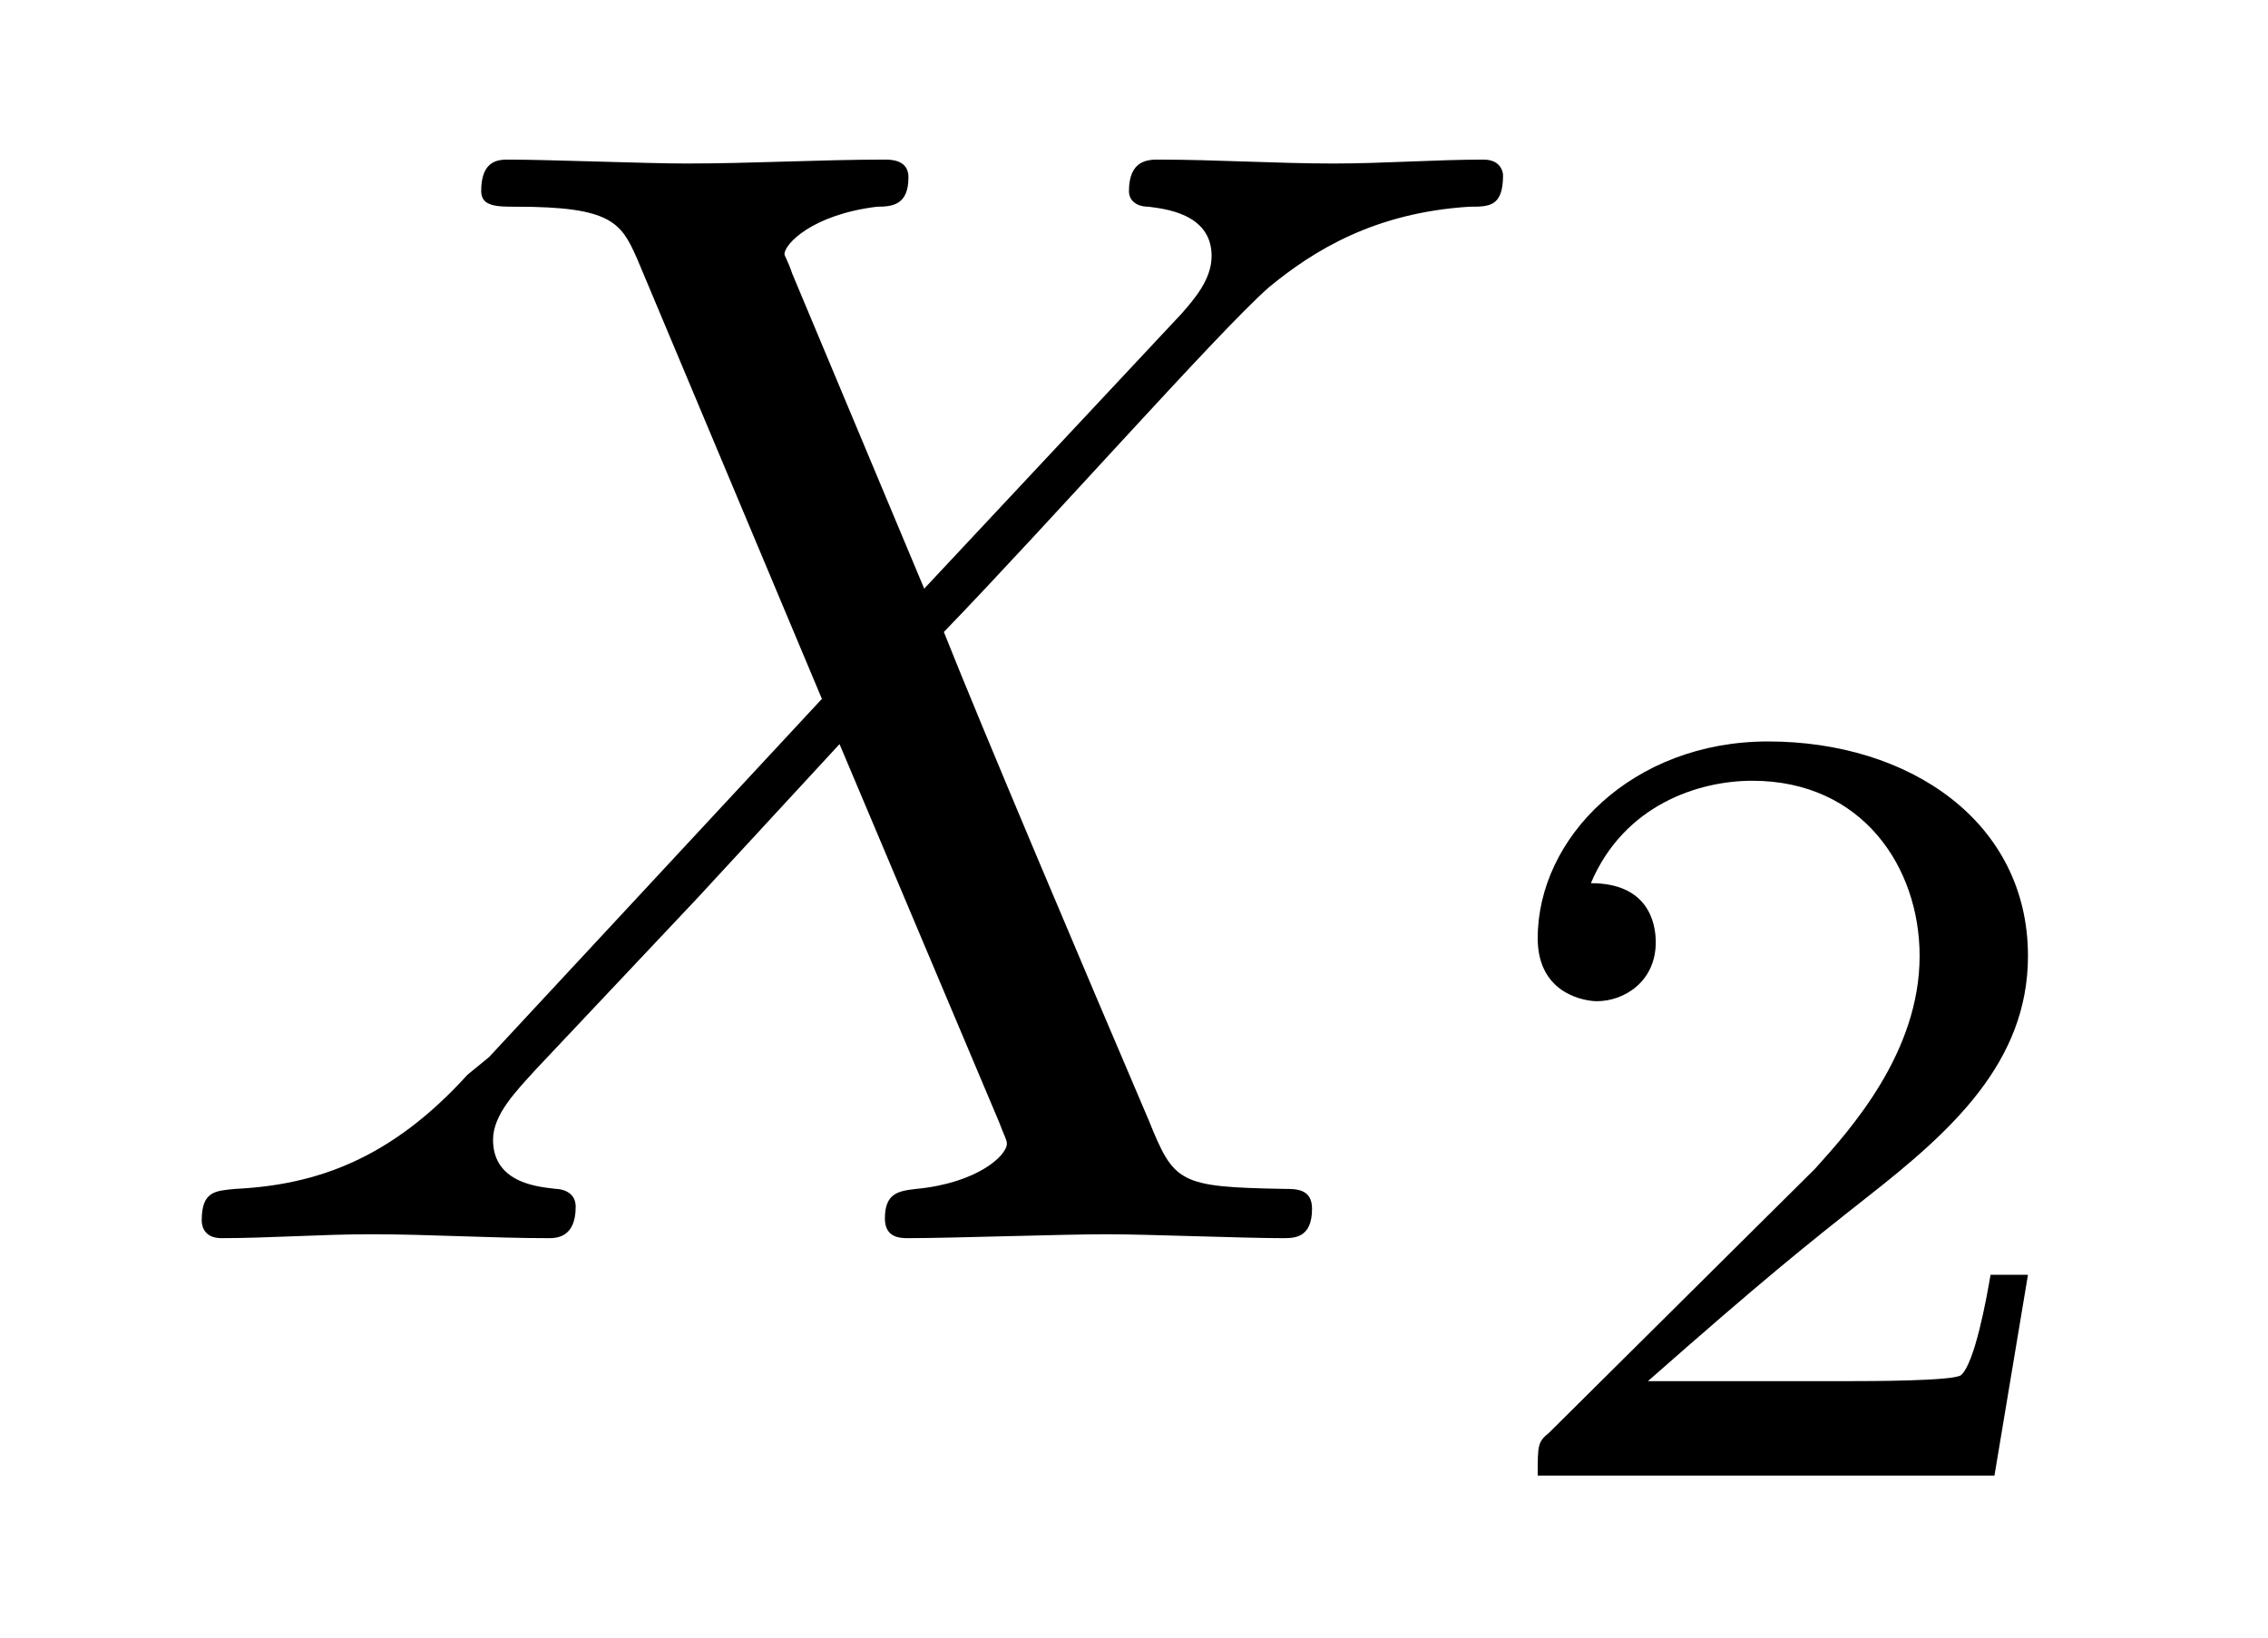 <?xml version="1.0" encoding="UTF-8"?>
<svg xmlns="http://www.w3.org/2000/svg" xmlns:xlink="http://www.w3.org/1999/xlink" width="18pt" height="13pt" viewBox="0 0 18 13" version="1.1">
<defs>
<g>
<symbol overflow="visible" id="glyph0-0">
<path style="stroke:none;" d=""/>
</symbol>
<symbol overflow="visible" id="glyph0-1">
<path style="stroke:none;" d="M 6.078 -5.156 L 5.031 -7.656 C 5 -7.75 4.969 -7.797 4.969 -7.812 C 4.969 -7.891 5.188 -8.125 5.703 -8.188 C 5.828 -8.188 5.953 -8.203 5.953 -8.422 C 5.953 -8.562 5.812 -8.562 5.766 -8.562 C 5.25 -8.562 4.719 -8.531 4.188 -8.531 C 3.875 -8.531 3.094 -8.562 2.781 -8.562 C 2.703 -8.562 2.562 -8.562 2.562 -8.312 C 2.562 -8.188 2.688 -8.188 2.844 -8.188 C 3.594 -8.188 3.672 -8.062 3.797 -7.781 L 5.266 -4.281 L 2.625 -1.438 L 2.453 -1.297 C 1.844 -0.625 1.25 -0.422 0.609 -0.391 C 0.453 -0.375 0.344 -0.375 0.344 -0.141 C 0.344 -0.125 0.344 0 0.5 0 C 0.875 0 1.297 -0.031 1.688 -0.031 C 2.141 -0.031 2.641 0 3.094 0 C 3.156 0 3.312 0 3.312 -0.25 C 3.312 -0.375 3.188 -0.391 3.156 -0.391 C 3.047 -0.406 2.656 -0.422 2.656 -0.781 C 2.656 -0.984 2.844 -1.172 3 -1.344 L 4.281 -2.703 L 5.406 -3.922 L 6.672 -0.922 C 6.719 -0.797 6.734 -0.781 6.734 -0.75 C 6.734 -0.656 6.5 -0.438 6.016 -0.391 C 5.875 -0.375 5.766 -0.359 5.766 -0.156 C 5.766 0 5.891 0 5.953 0 C 6.297 0 7.172 -0.031 7.531 -0.031 C 7.844 -0.031 8.609 0 8.922 0 C 9.016 0 9.156 0 9.156 -0.234 C 9.156 -0.391 9.031 -0.391 8.938 -0.391 C 8.094 -0.406 8.062 -0.438 7.859 -0.938 C 7.359 -2.109 6.531 -4.062 6.234 -4.812 C 7.094 -5.703 8.406 -7.188 8.812 -7.547 C 9.172 -7.844 9.656 -8.141 10.406 -8.188 C 10.562 -8.188 10.672 -8.188 10.672 -8.438 C 10.672 -8.438 10.672 -8.562 10.516 -8.562 C 10.141 -8.562 9.719 -8.531 9.328 -8.531 C 8.875 -8.531 8.391 -8.562 7.938 -8.562 C 7.859 -8.562 7.703 -8.562 7.703 -8.312 C 7.703 -8.234 7.766 -8.188 7.859 -8.188 C 7.969 -8.172 8.359 -8.141 8.359 -7.797 C 8.359 -7.609 8.219 -7.453 8.125 -7.344 Z M 6.078 -5.156 "/>
</symbol>
<symbol overflow="visible" id="glyph1-0">
<path style="stroke:none;" d=""/>
</symbol>
<symbol overflow="visible" id="glyph1-1">
<path style="stroke:none;" d="M 4.438 -1.594 L 4.141 -1.594 C 4.109 -1.406 4.016 -0.891 3.906 -0.797 C 3.844 -0.75 3.156 -0.75 3.031 -0.75 L 1.422 -0.75 C 2.344 -1.562 2.656 -1.812 3.172 -2.219 C 3.828 -2.734 4.438 -3.281 4.438 -4.125 C 4.438 -5.188 3.5 -5.828 2.375 -5.828 C 1.297 -5.828 0.547 -5.062 0.547 -4.266 C 0.547 -3.812 0.938 -3.766 1.016 -3.766 C 1.234 -3.766 1.484 -3.922 1.484 -4.234 C 1.484 -4.391 1.422 -4.703 0.969 -4.703 C 1.234 -5.328 1.828 -5.516 2.25 -5.516 C 3.125 -5.516 3.578 -4.828 3.578 -4.125 C 3.578 -3.359 3.031 -2.75 2.75 -2.438 L 0.641 -0.344 C 0.547 -0.266 0.547 -0.25 0.547 0 L 4.172 0 Z M 4.438 -1.594 "/>
</symbol>
</g>
</defs>
<g id="surface1">
<g style="fill:rgb(0%,0%,0%);fill-opacity:1;">
  <use xlink:href="#glyph0-1" x="1.257" y="9.829"/>
</g>
<g style="fill:rgb(0%,0%,0%);fill-opacity:1;">
  <use xlink:href="#glyph1-1" x="11.657" y="11.714"/>
</g>
</g>
</svg>
